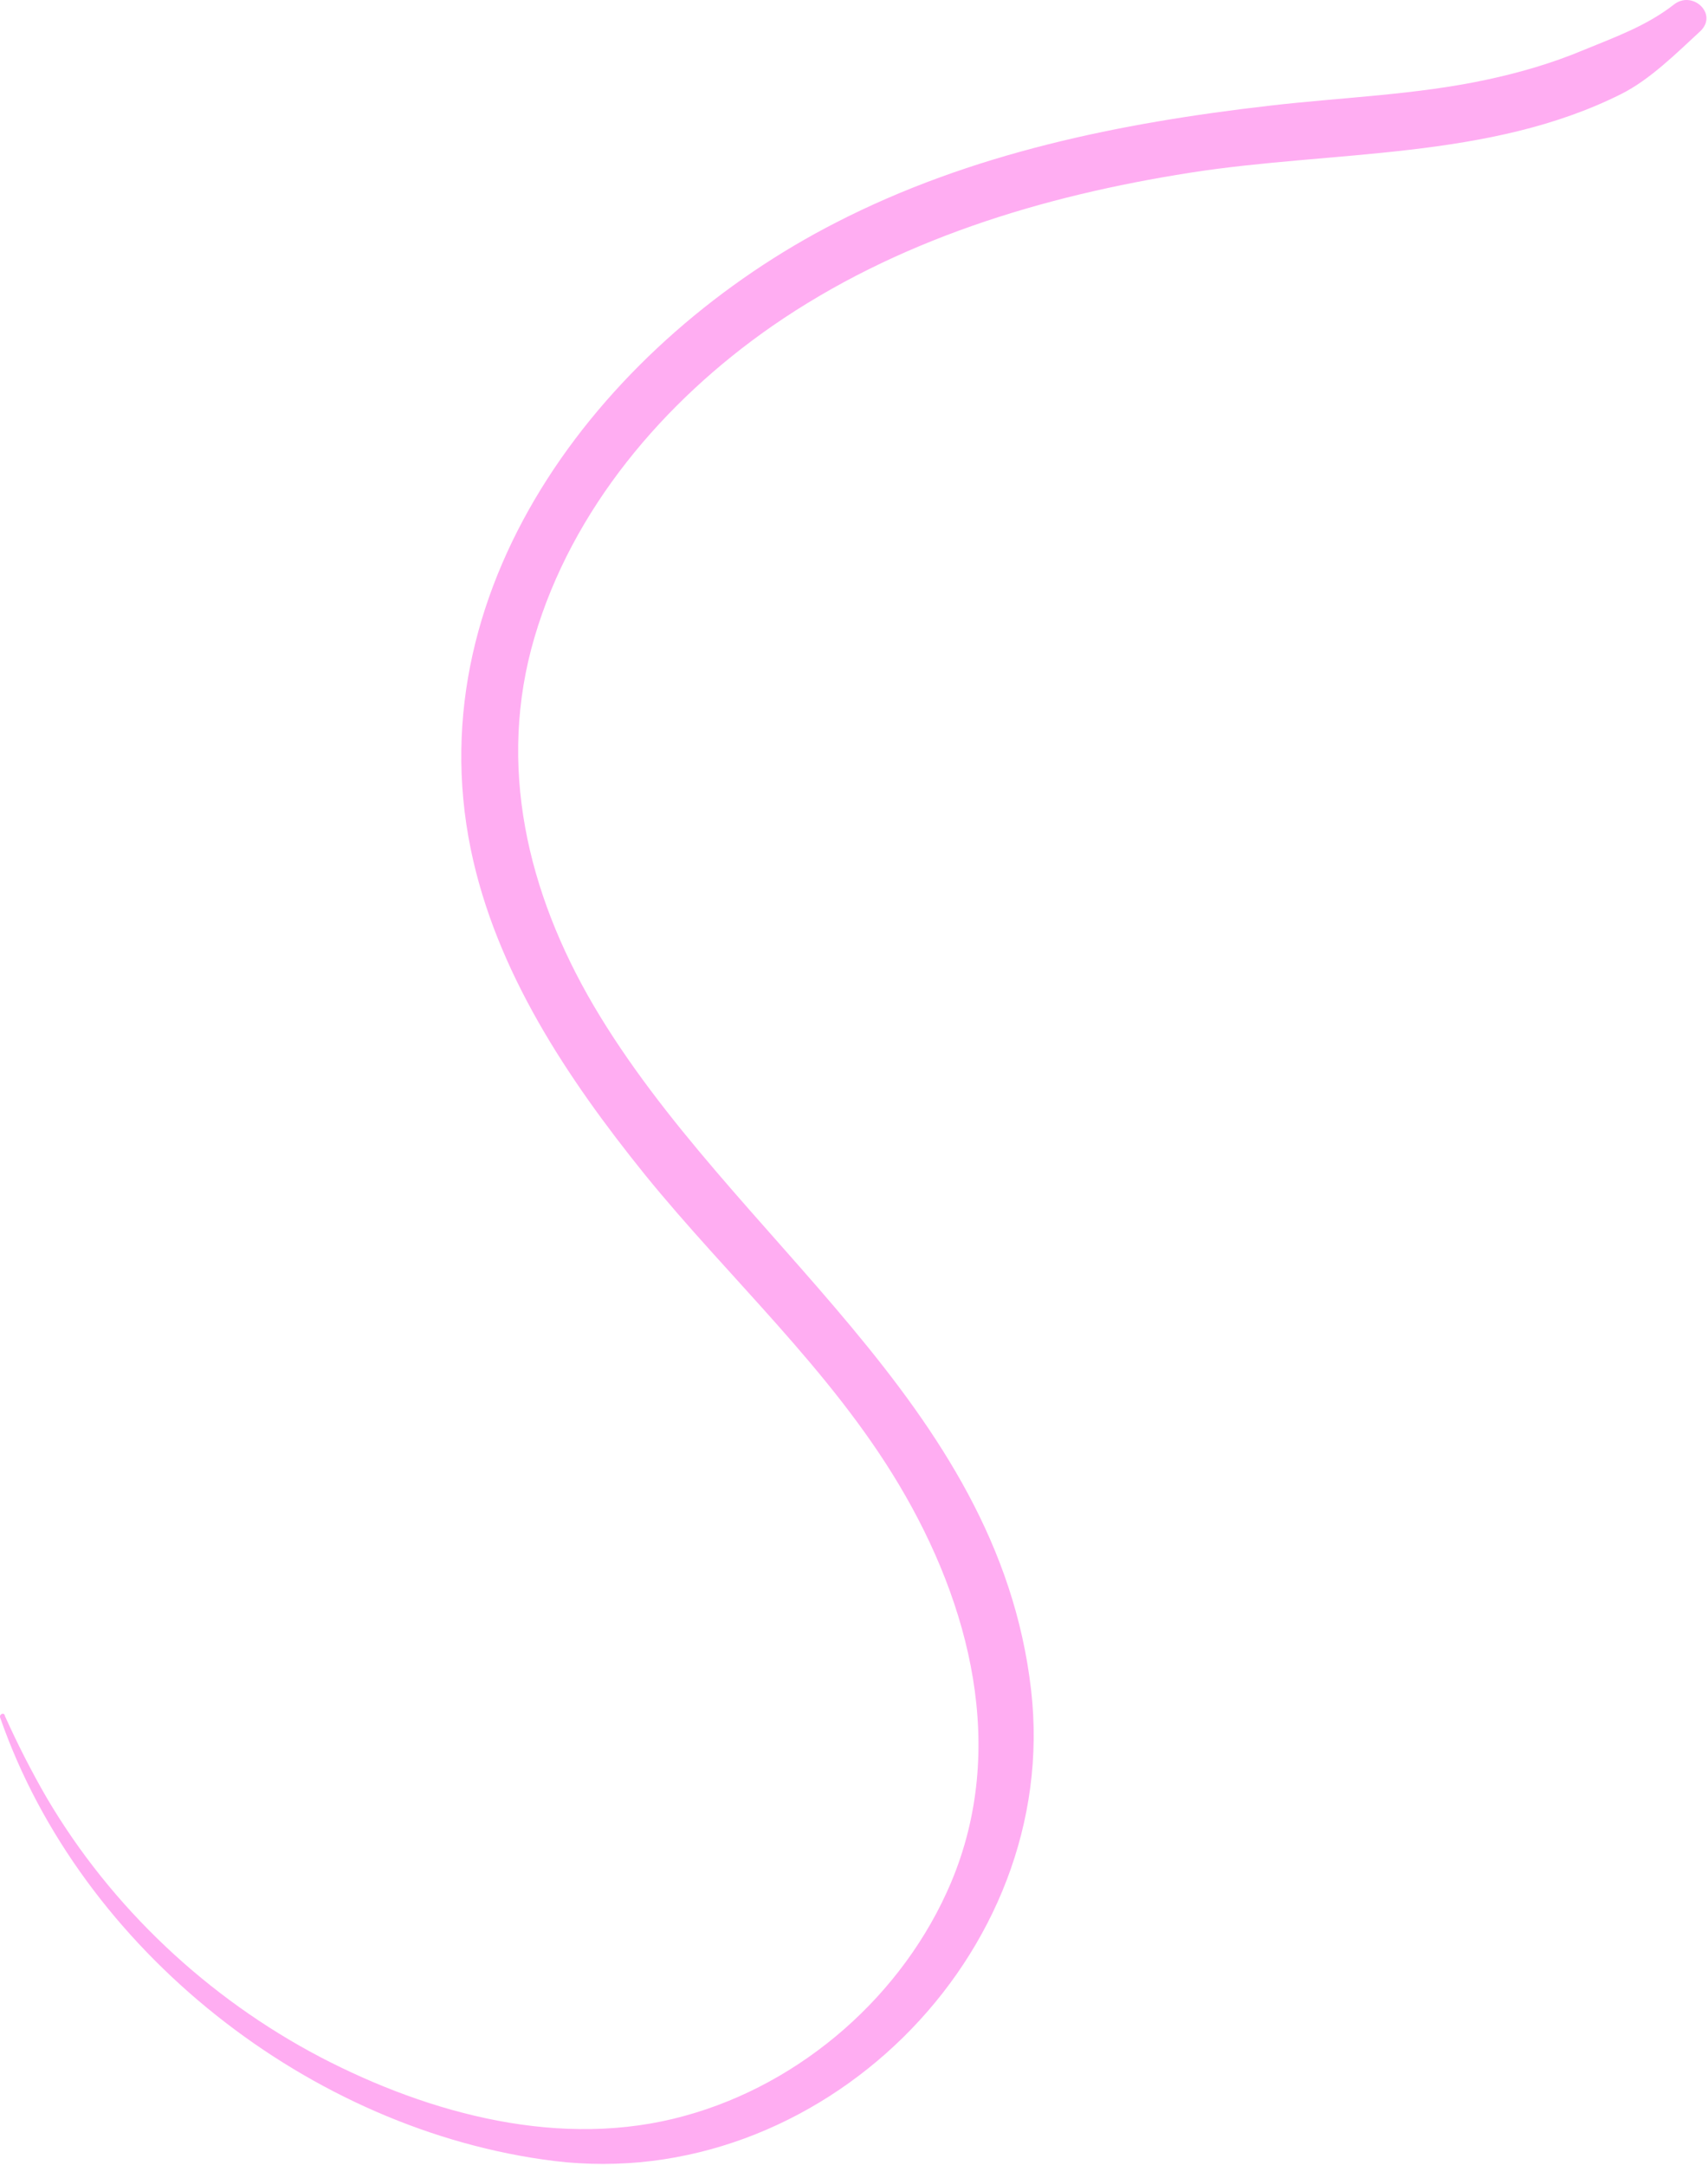 <svg width="367" height="465" viewBox="0 0 367 465" fill="none" xmlns="http://www.w3.org/2000/svg">
<path d="M0.048 368.998C17.448 418.998 66.748 457.698 119.048 464.198C175.948 471.198 228.148 419.998 221.548 362.998C214.448 300.998 157.148 266.298 127.548 215.998C113.348 191.798 106.748 164.398 114.848 136.898C122.948 109.398 142.548 86.298 165.848 70.098C192.548 51.598 223.848 42.098 255.748 37.098C286.348 32.298 320.048 34.398 348.348 20.198C354.548 17.098 360.248 11.398 365.348 6.698C369.248 2.998 363.648 -2.202 359.648 0.998C353.748 5.598 346.948 7.998 340.148 10.798C333.448 13.598 326.548 15.598 319.548 17.098C304.248 20.398 288.348 20.898 272.848 22.698C240.648 26.398 208.648 32.898 179.648 47.798C130.748 72.798 89.348 124.698 101.148 182.398C106.548 208.698 121.948 231.698 138.548 252.298C156.648 274.598 178.348 294.098 193.148 318.898C208.548 344.698 216.448 375.698 204.348 404.398C194.148 428.498 172.348 447.598 147.148 454.498C120.848 461.798 92.448 454.198 68.848 441.898C44.648 429.198 23.948 409.798 10.048 386.198C6.748 380.498 3.748 374.598 1.048 368.598C0.948 367.698 -0.252 368.198 0.048 368.998Z" fill="#FFADF2"/>
</svg>

